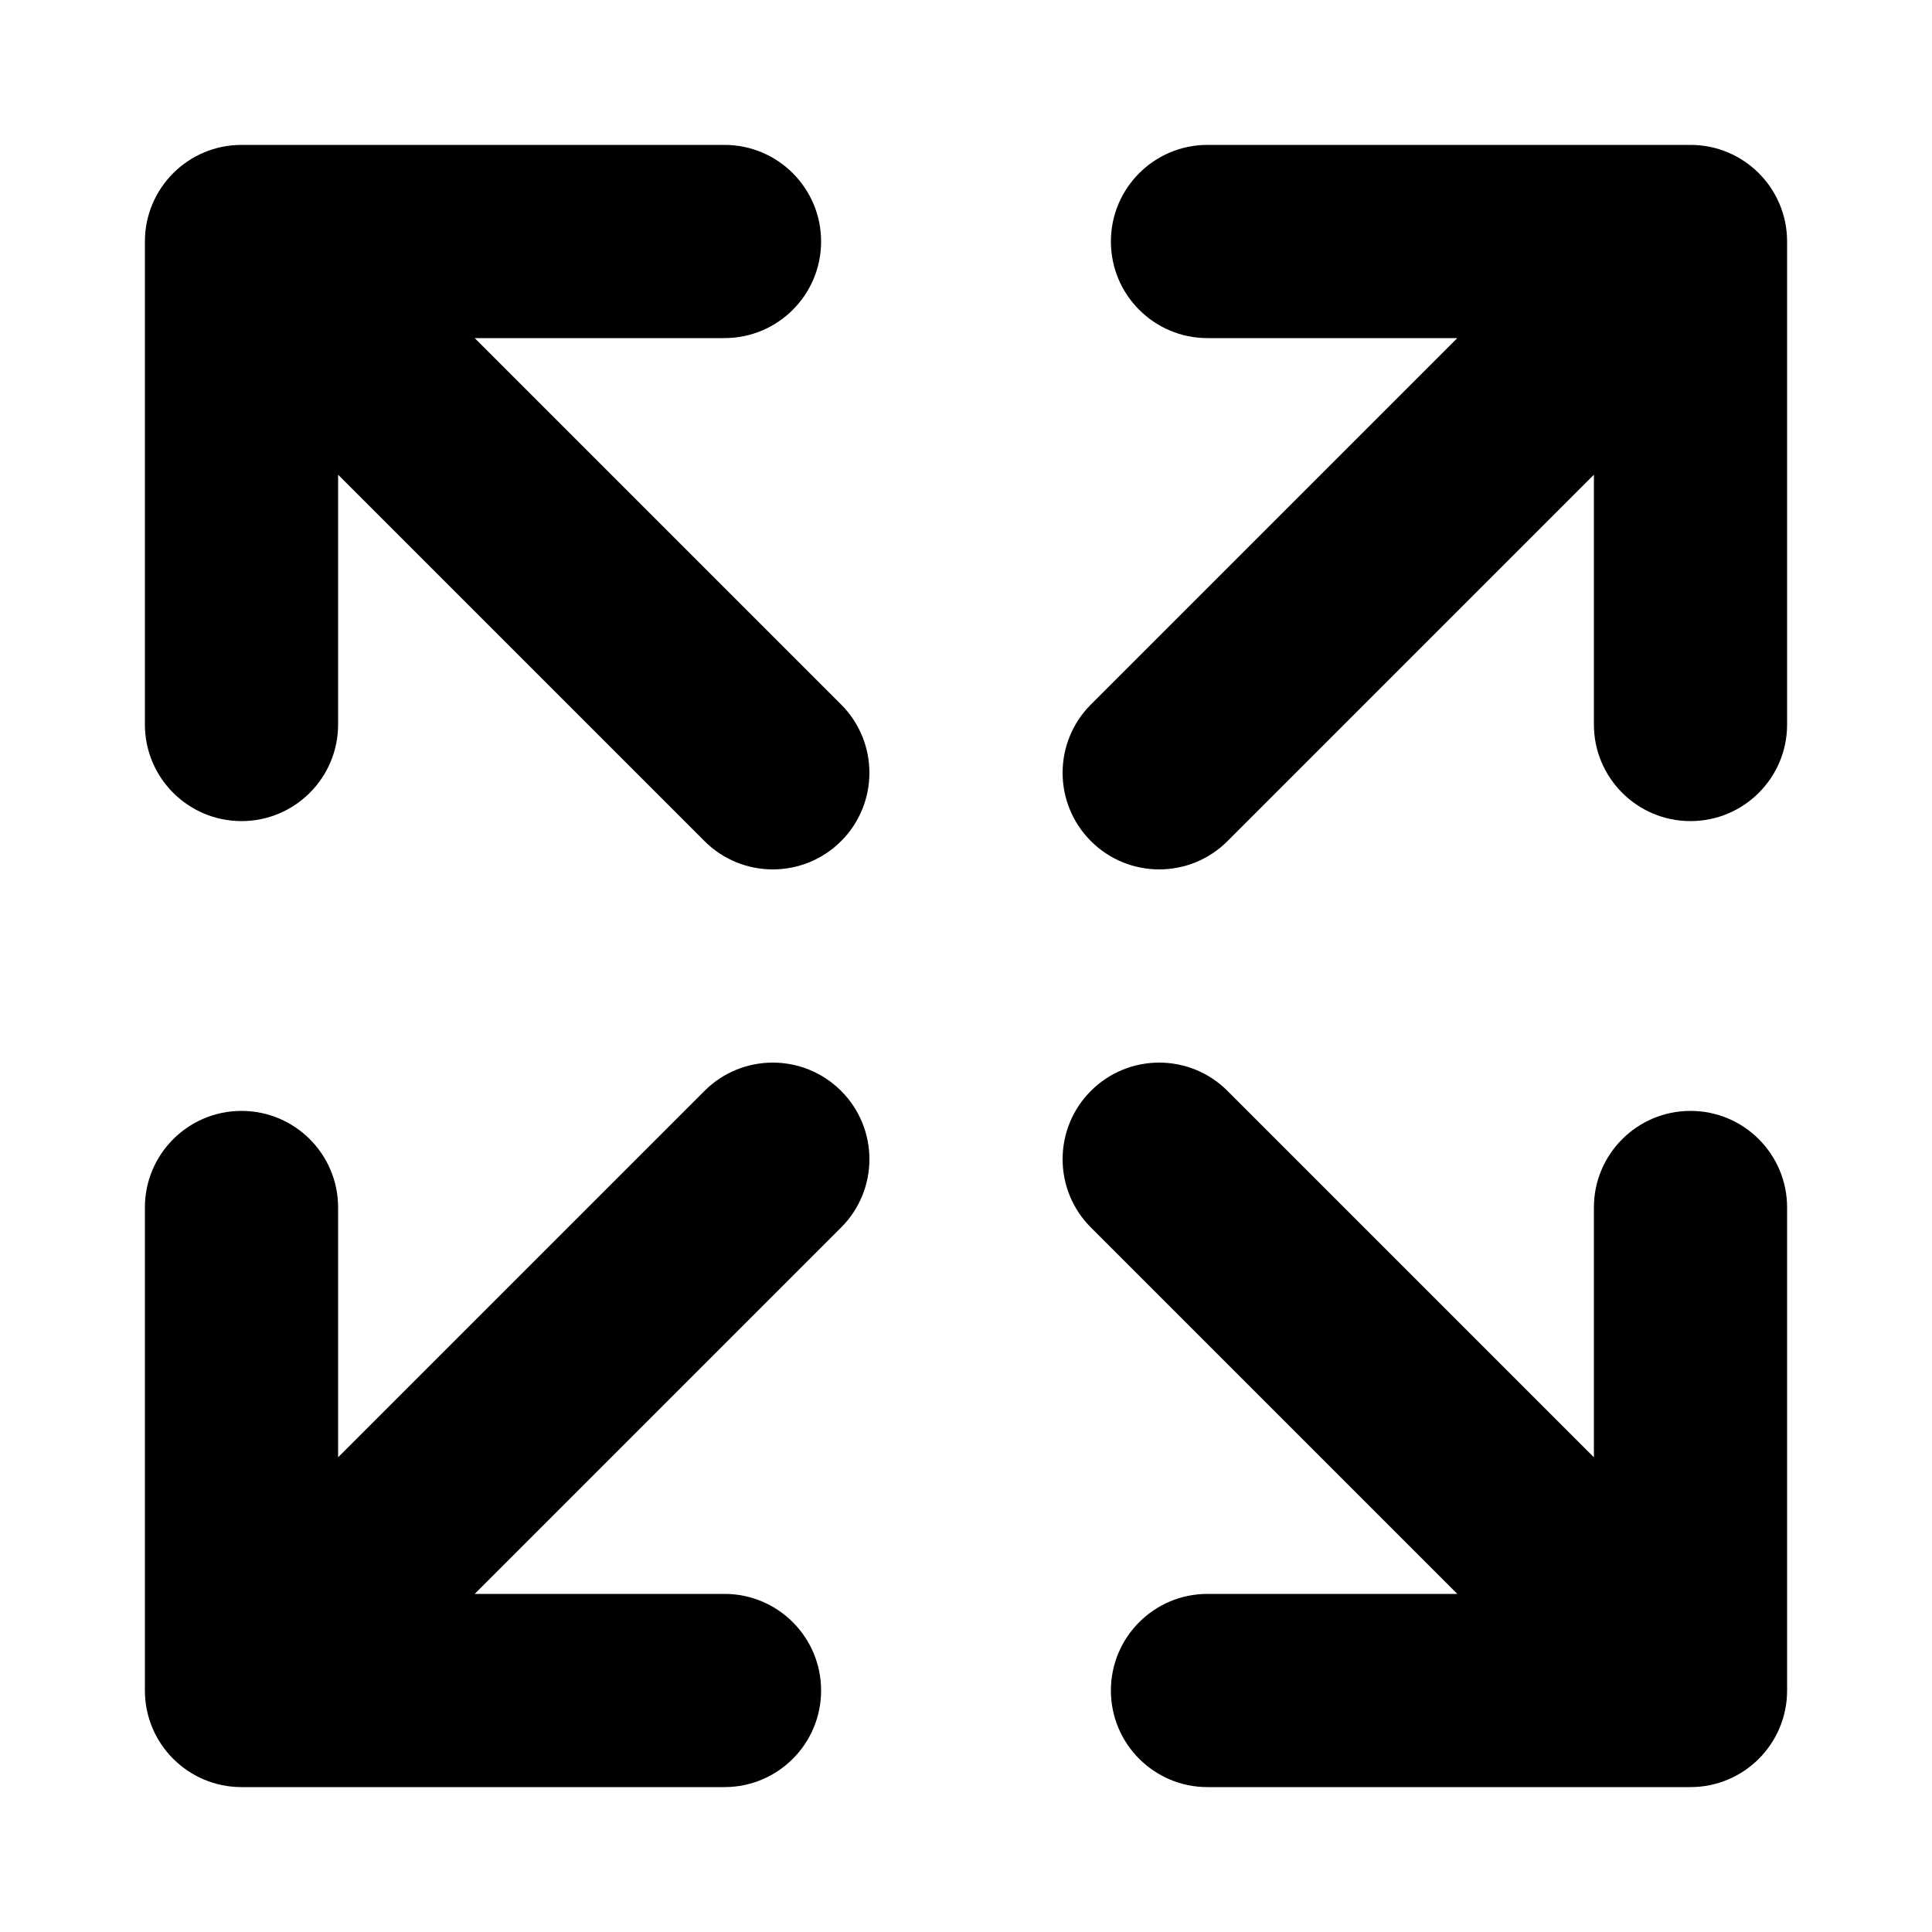 <svg xmlns="http://www.w3.org/2000/svg" xmlns:xlink="http://www.w3.org/1999/xlink" version="1.1" id="Your_Icon" x="0px" y="0px" viewBox="0 0 100 100" enable-background="new 0 0 100 100" xml:space="preserve" height="100px" width="100px">
<g>
	<g>
		<g>
			<g>
			</g>
		</g>
		<g>
		</g>
	</g>
</g>
<g>
	<path fill="#000000" d="M24.571,17.5H37.5c2.761,0,5-2.239,5-5s-2.239-5-5-5h-25c-2.761,0-5,2.239-5,5v25c0,2.761,2.239,5,5,5   s5-2.239,5-5V24.571l18.964,18.964C37.441,44.512,38.72,45,40,45s2.559-0.488,3.536-1.464c1.953-1.953,1.953-5.119,0-7.071   L24.571,17.5z"/>
	<path fill="#000000" d="M36.464,56.465L17.5,75.429V62.5c0-2.762-2.239-5-5-5s-5,2.238-5,5v25c0,2.762,2.239,5,5,5h25   c2.761,0,5-2.238,5-5s-2.239-5-5-5H24.571l18.965-18.965c1.953-1.952,1.953-5.118,0-7.07   C41.583,54.512,38.417,54.512,36.464,56.465z"/>
	<path fill="#000000" d="M87.5,7.5h-25c-2.762,0-5,2.239-5,5s2.238,5,5,5h12.929L56.465,36.464c-1.953,1.953-1.953,5.119,0,7.071   C57.44,44.512,58.721,45,60,45s2.56-0.488,3.535-1.464L82.5,24.571V37.5c0,2.761,2.238,5,5,5s5-2.239,5-5v-25   C92.5,9.739,90.262,7.5,87.5,7.5z"/>
	<path fill="#000000" d="M87.5,57.5c-2.762,0-5,2.238-5,5v12.93L63.535,56.465c-1.951-1.953-5.119-1.953-7.07,0   c-1.953,1.952-1.953,5.118,0,7.07L75.43,82.5H62.5c-2.762,0-5,2.238-5,5s2.238,5,5,5h25c2.762,0,5-2.238,5-5v-25   C92.5,59.738,90.262,57.5,87.5,57.5z"/>
</g>
</svg>